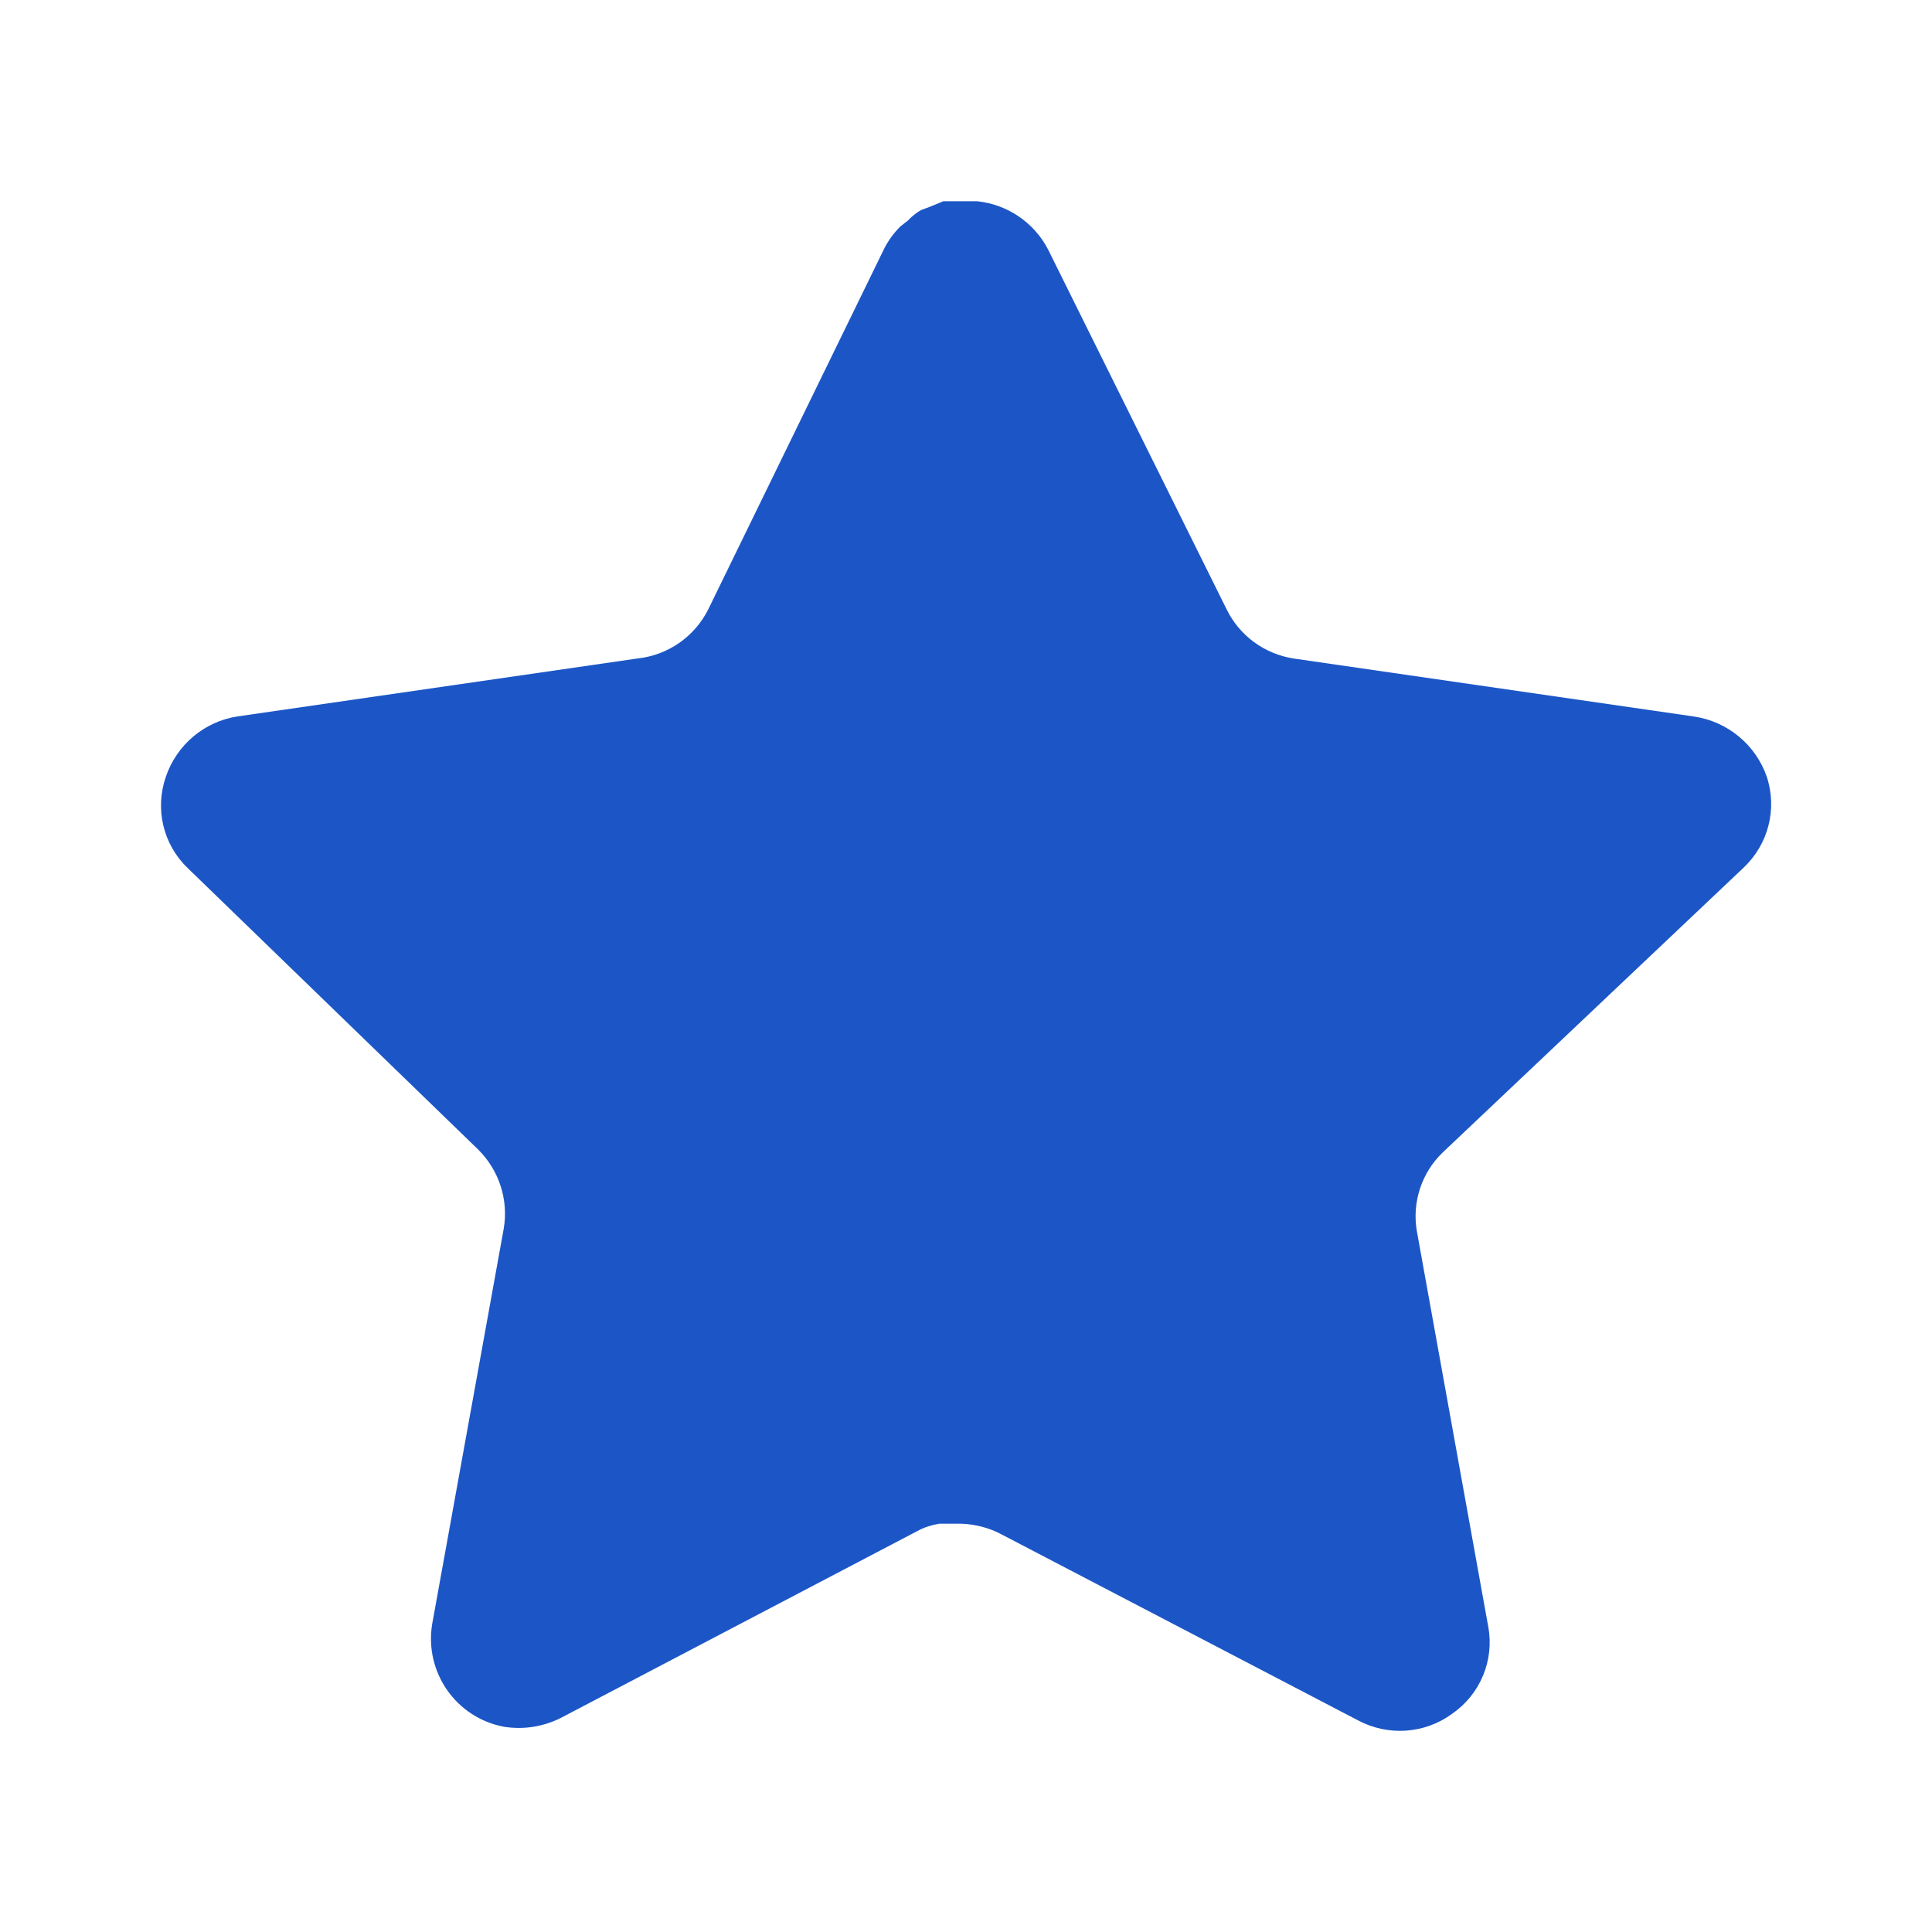 <svg width="12" height="12" viewBox="0 0 12 12" fill="none" xmlns="http://www.w3.org/2000/svg">
<path d="M8.959 7.16C8.83 7.285 8.77 7.467 8.8 7.645L9.244 10.105C9.282 10.313 9.194 10.524 9.019 10.645C8.848 10.77 8.621 10.785 8.434 10.685L6.22 9.53C6.143 9.489 6.057 9.467 5.97 9.464H5.834C5.787 9.472 5.741 9.486 5.699 9.509L3.484 10.67C3.375 10.725 3.251 10.745 3.129 10.725C2.833 10.669 2.636 10.387 2.684 10.089L3.129 7.63C3.159 7.45 3.099 7.268 2.97 7.14L1.164 5.39C1.013 5.244 0.961 5.024 1.03 4.825C1.097 4.627 1.268 4.482 1.474 4.45L3.959 4.09C4.148 4.07 4.314 3.955 4.399 3.785L5.494 1.54C5.52 1.49 5.554 1.444 5.594 1.405L5.639 1.37C5.663 1.344 5.69 1.323 5.72 1.305L5.774 1.285L5.859 1.25H6.07C6.258 1.27 6.423 1.382 6.51 1.55L7.619 3.785C7.699 3.949 7.855 4.062 8.034 4.09L10.519 4.45C10.729 4.48 10.905 4.625 10.974 4.825C11.04 5.026 10.983 5.245 10.829 5.39L8.959 7.16Z" fill="#1C56C6"/>
</svg>
